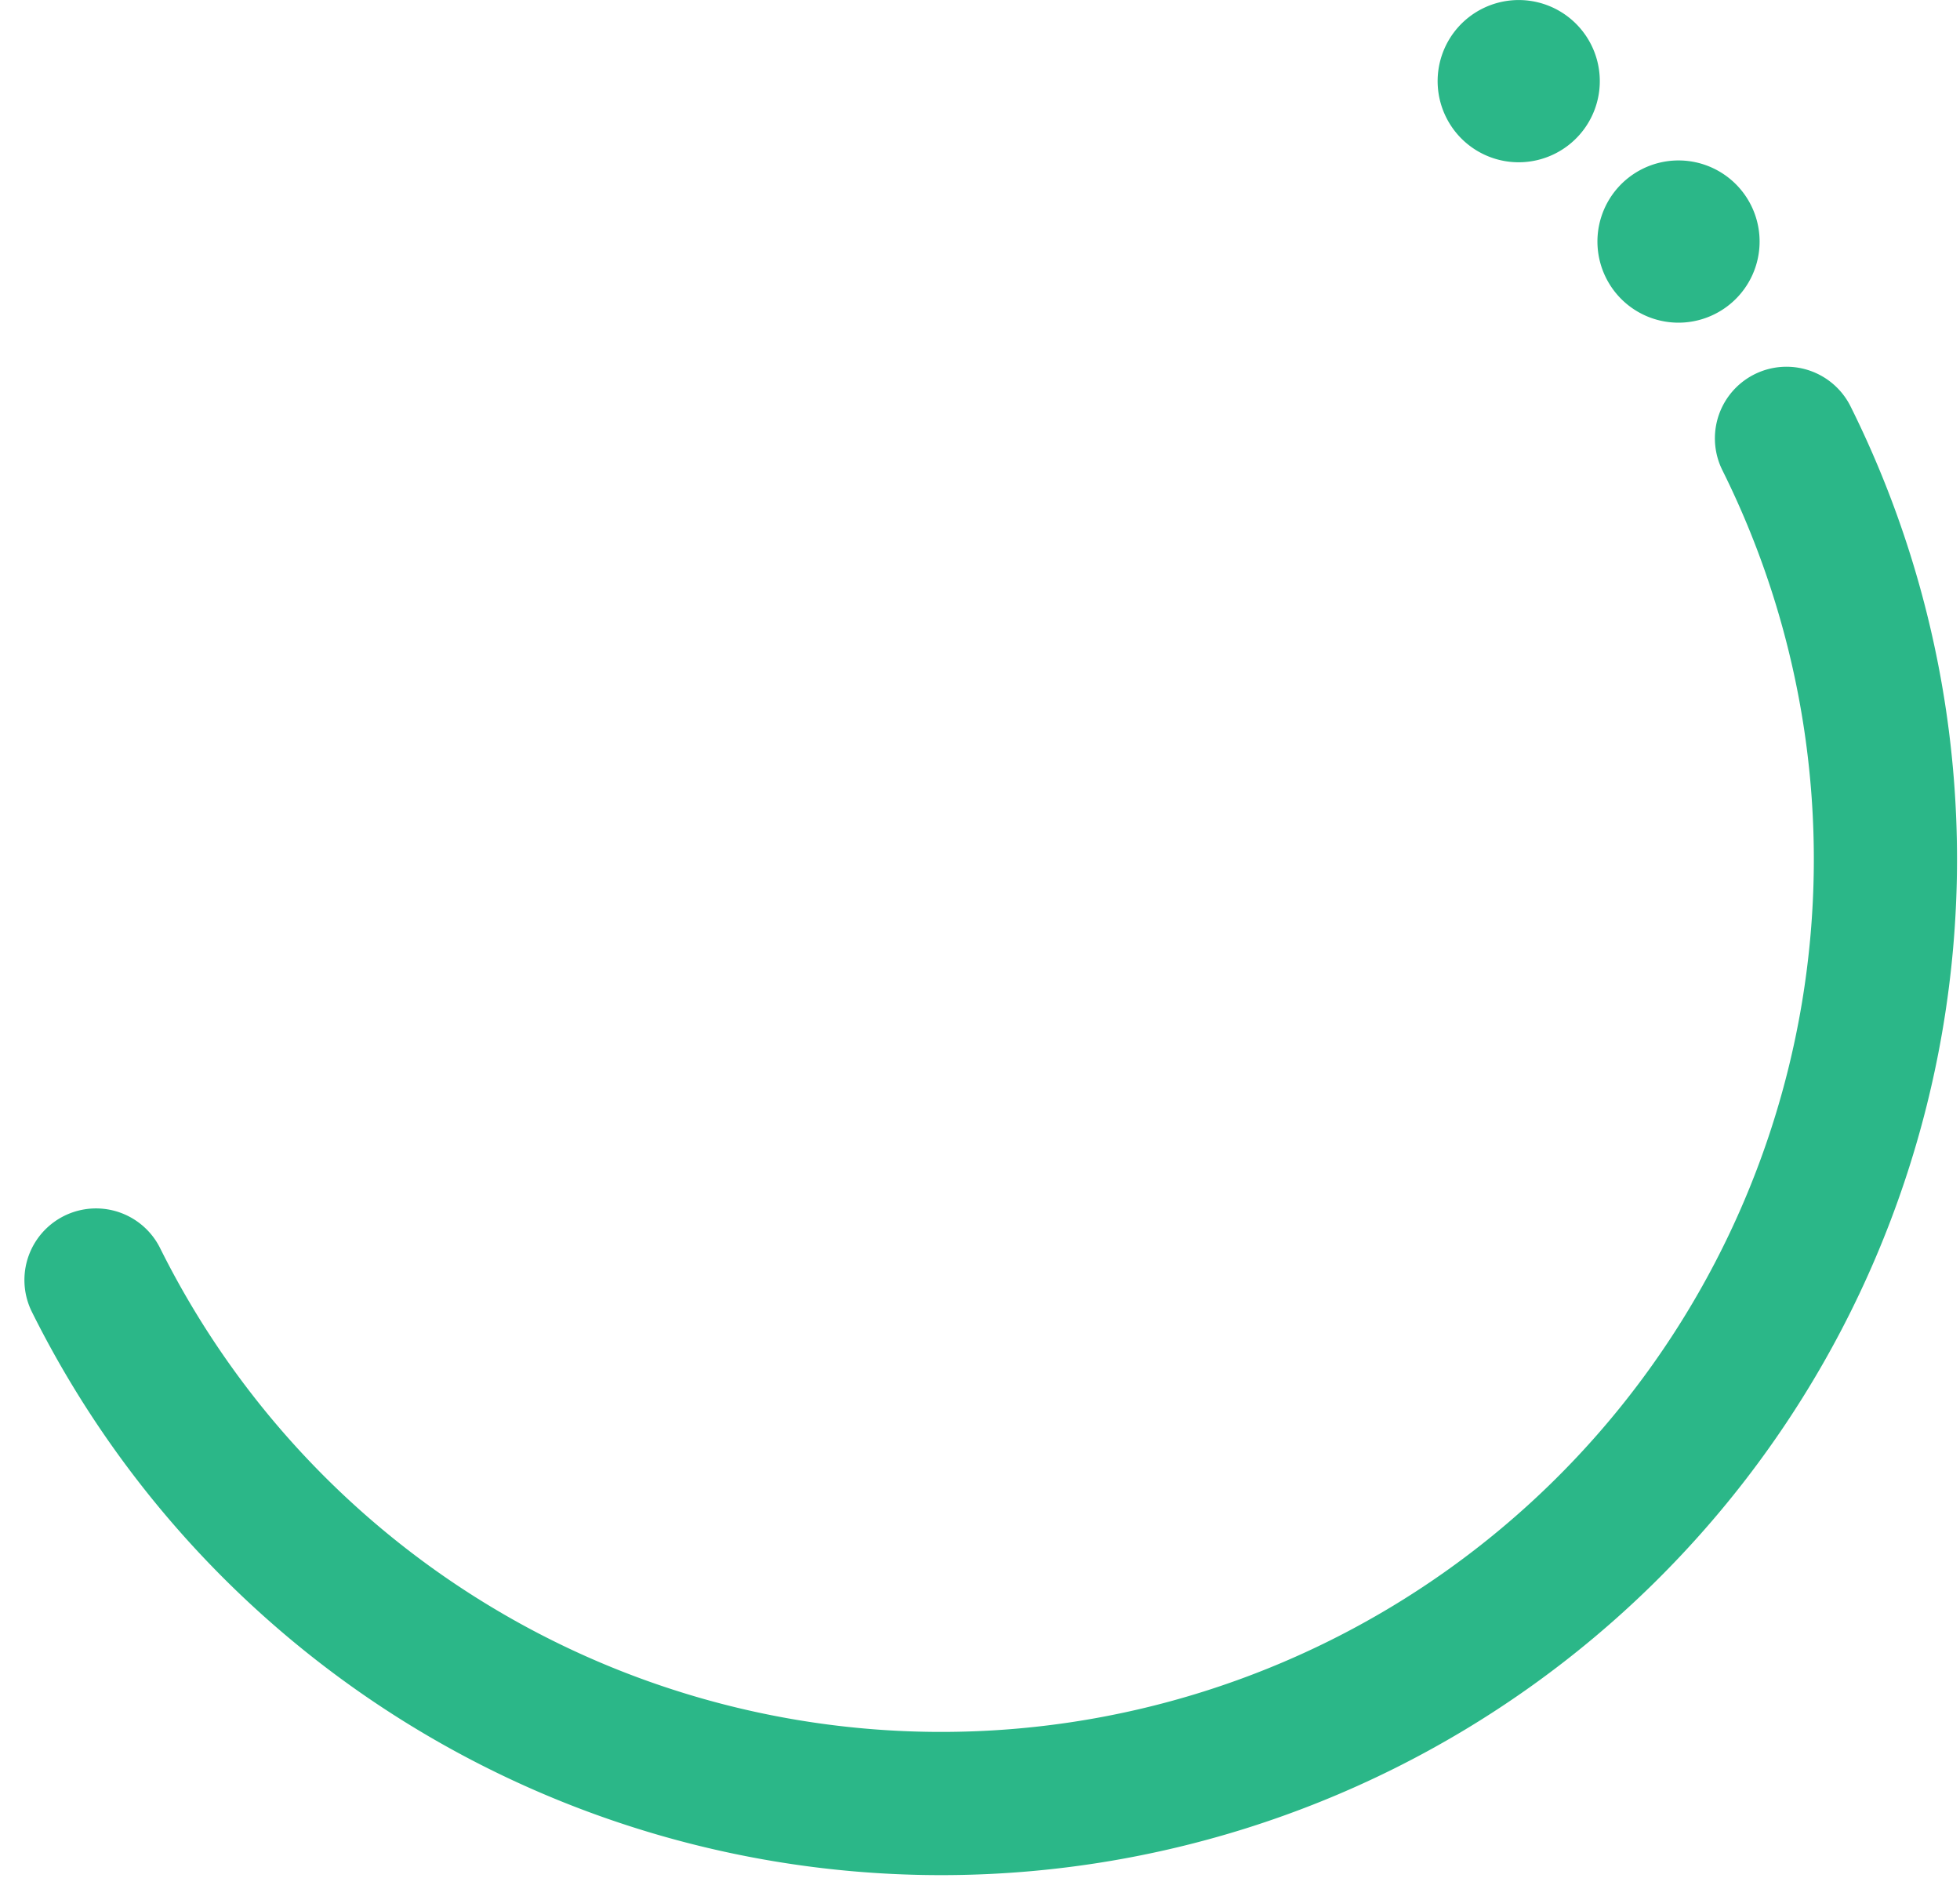 <svg xmlns="http://www.w3.org/2000/svg" width="54.752" height="52.456" viewBox="0 0 54.752 52.456">
  <g id="Group_85" data-name="Group 85" transform="translate(-5549.533 -442.102)">
    <path id="Path_271" data-name="Path 271" d="M5594.394,449.857a2.265,2.265,0,1,1,3.037,1.019A2.262,2.262,0,0,1,5594.394,449.857Z" fill="#2bb788"/>
    <path id="Path_272" data-name="Path 272" d="M5589.93,445.377a2.265,2.265,0,1,1,3.037,1.019A2.262,2.262,0,0,1,5589.93,445.377Z" fill="#2bb788"/>
    <path id="Path_273" data-name="Path 273" d="M5599.438,454.345a26.375,26.375,0,1,1-47.223,23.508" fill="none" stroke="#2bb788" stroke-linecap="round" stroke-miterlimit="10" stroke-width="4"/>
  </g>
</svg>
